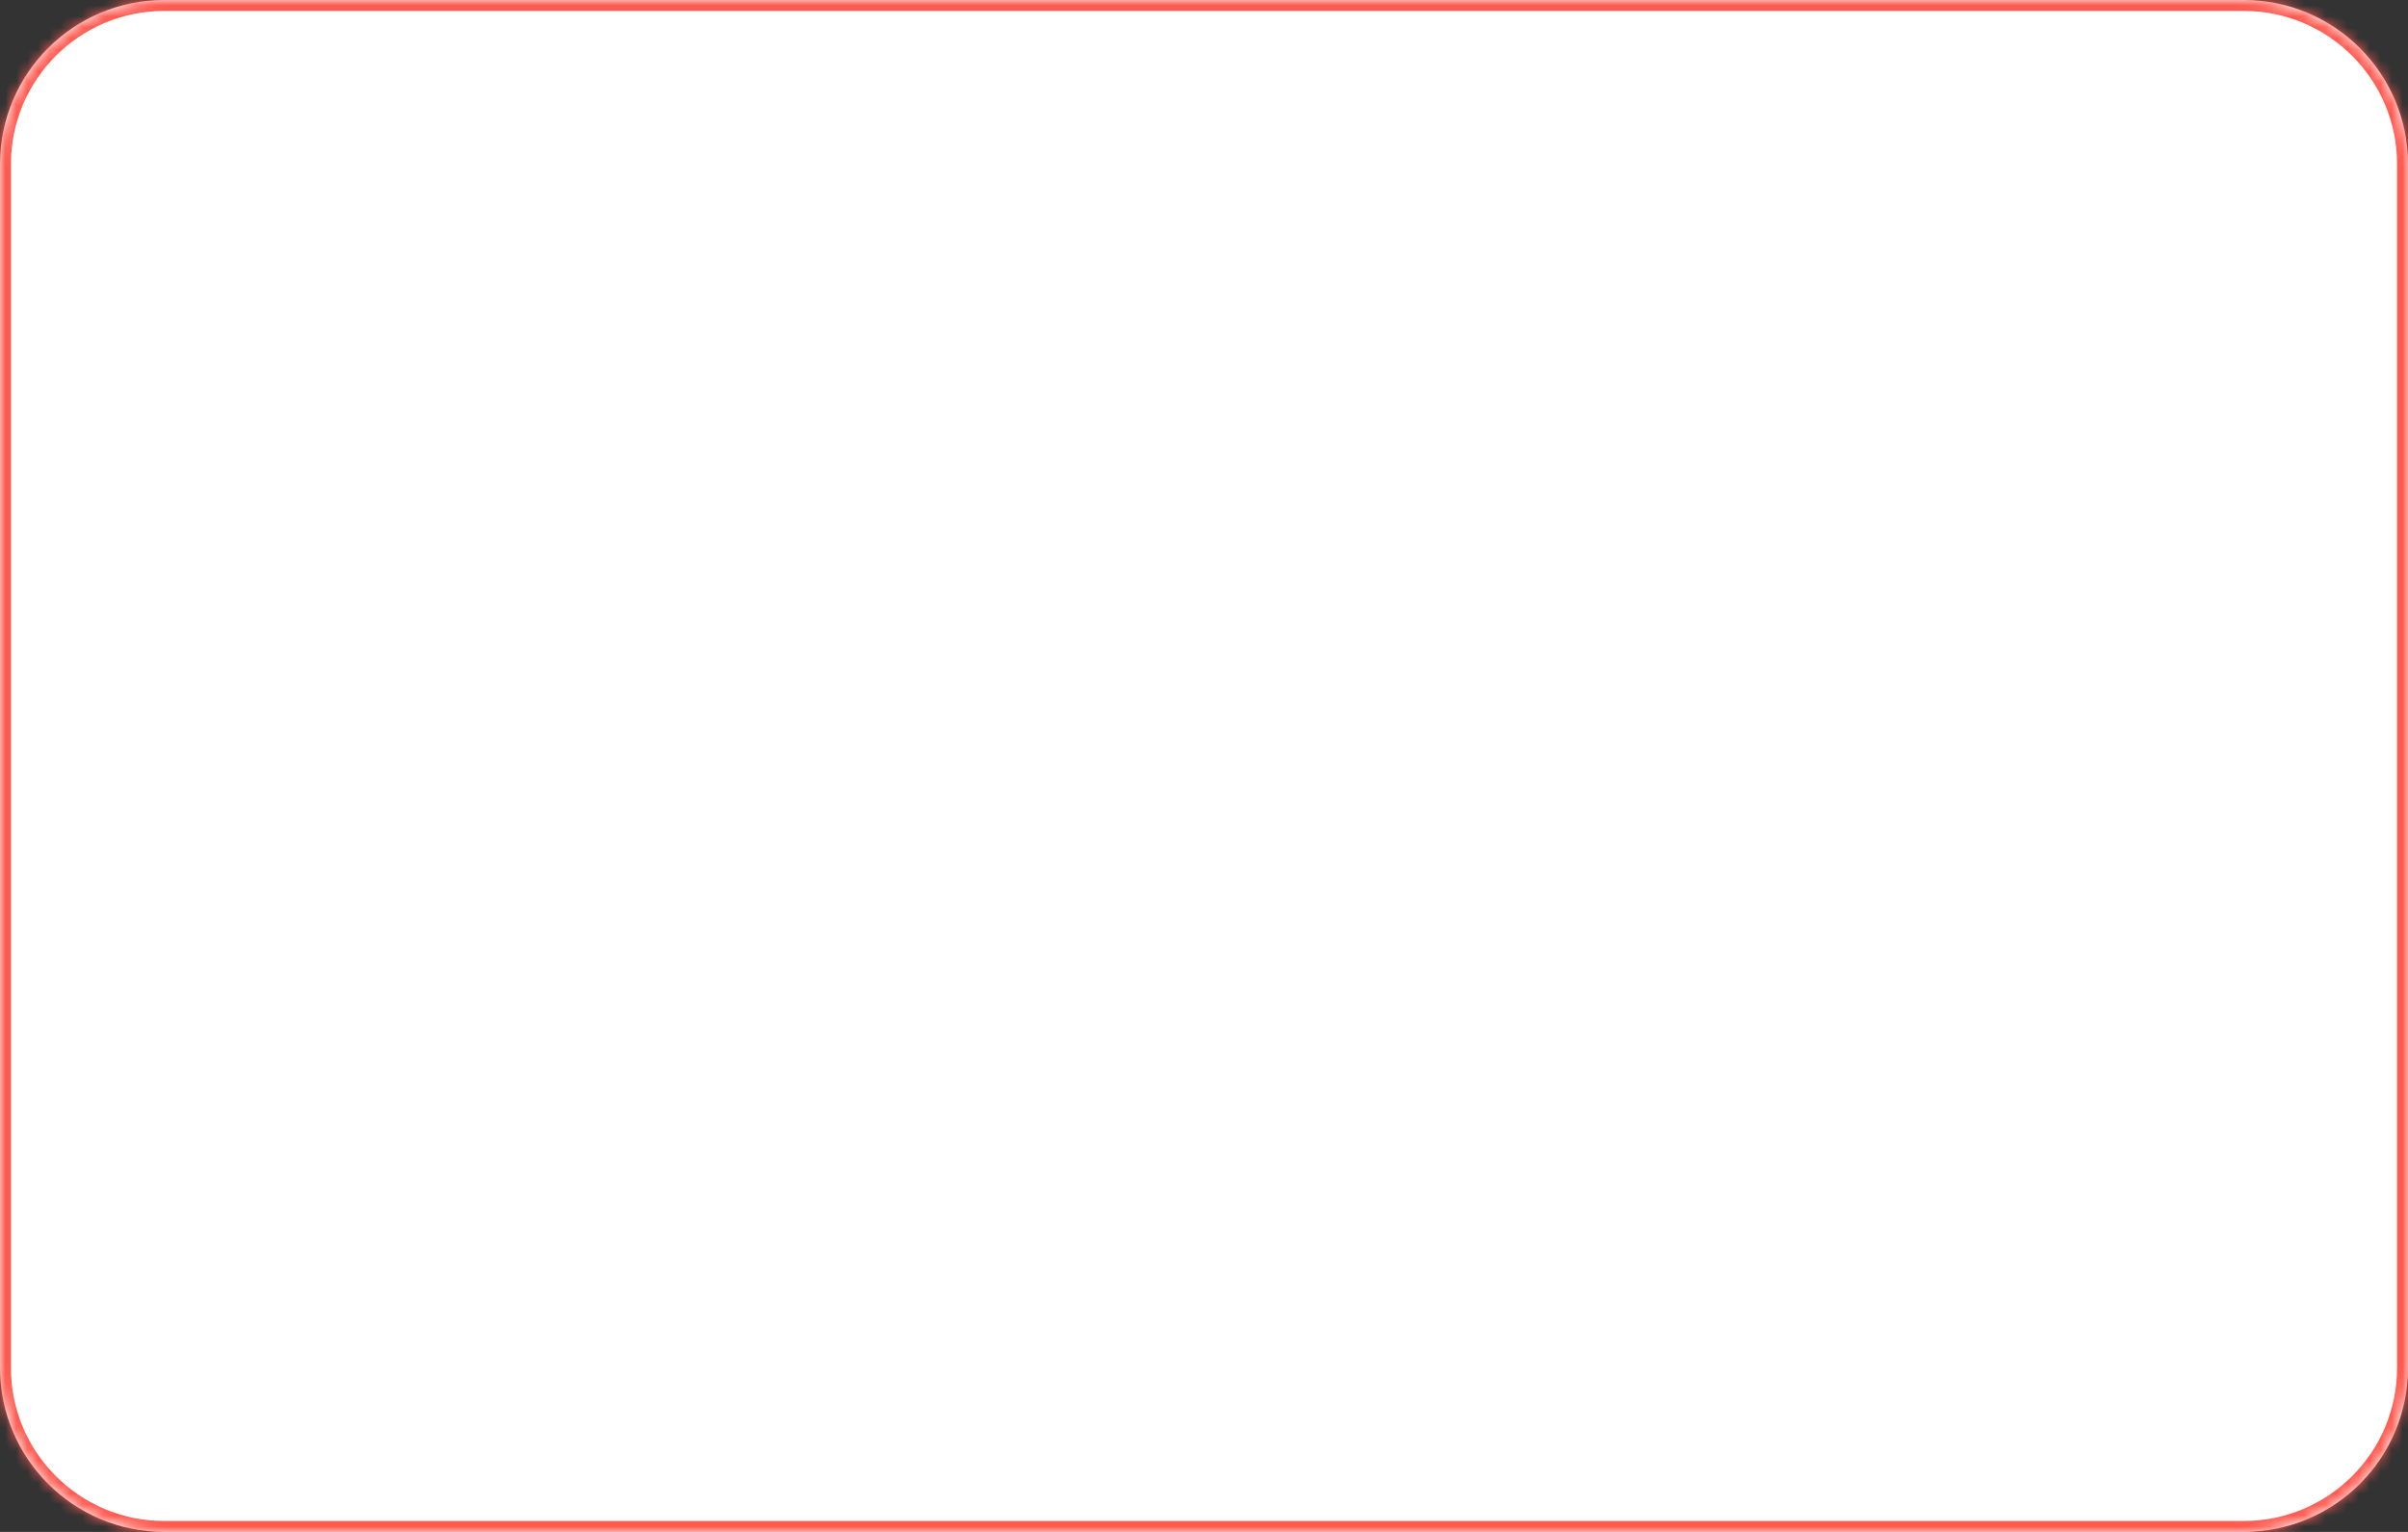 <svg width="220" height="140" viewBox="0 0 220 140" fill="none" xmlns="http://www.w3.org/2000/svg">
<rect x="0" y="0" width="220" height="140" fill="#333333" stroke="none"/>
<mask id="path-1-inside-1_261_2350" fill="white">
<path d="M0 15C0 6.716 6.716 0 15 0H205C213.284 0 220 6.716 220 15V125C220 133.284 213.284 140 205 140H15C6.716 140 0 133.284 0 125V15Z"/>
</mask>
<path d="M0 15C0 6.716 6.716 0 15 0H205C213.284 0 220 6.716 220 15V125C220 133.284 213.284 140 205 140H15C6.716 140 0 133.284 0 125V15Z" fill="white"/>
<path d="M15 1H205V-1H15V1ZM219 15V125H221V15H219ZM205 139H15V141H205V139ZM1 125V15H-1V125H1ZM15 139C7.268 139 1 132.732 1 125H-1C-1 133.837 6.163 141 15 141V139ZM219 125C219 132.732 212.732 139 205 139V141C213.837 141 221 133.837 221 125H219ZM205 1C212.732 1 219 7.268 219 15H221C221 6.163 213.837 -1 205 -1V1ZM15 -1C6.163 -1 -1 6.163 -1 15H1C1 7.268 7.268 1 15 1V-1Z" fill="#FF5A50" mask="url(#path-1-inside-1_261_2350)"/>
</svg>
